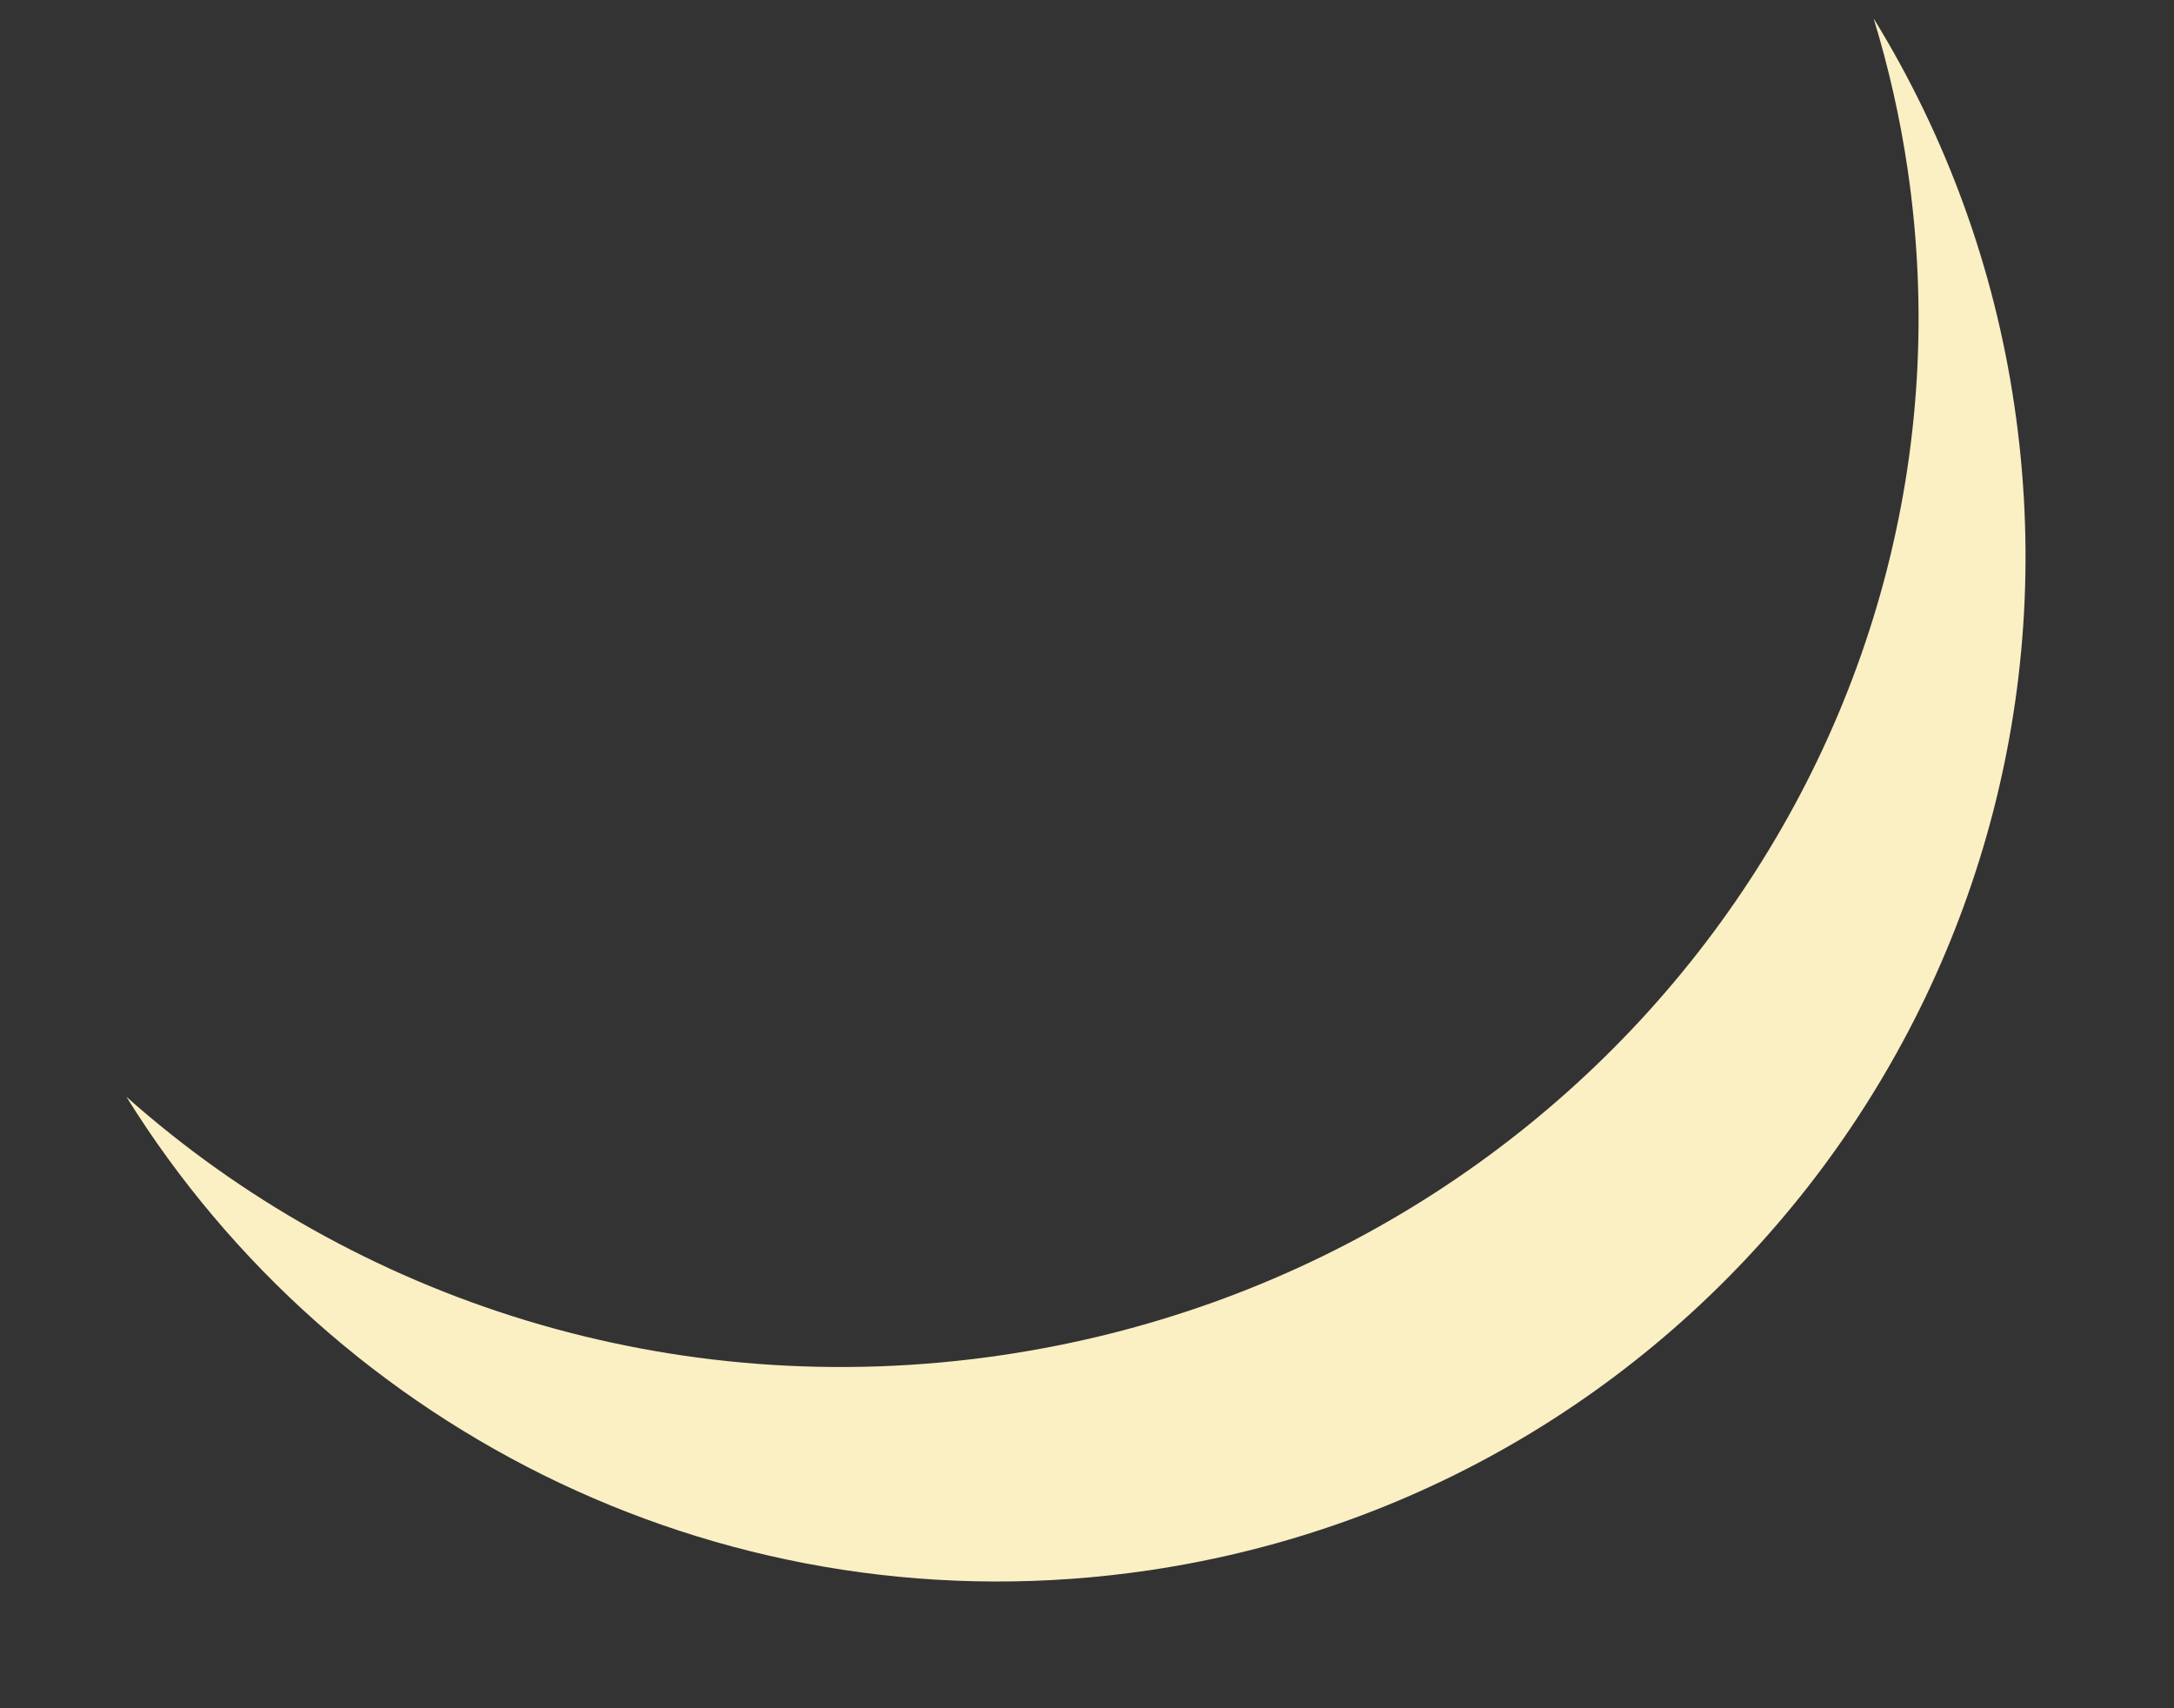 <svg width="182" height="143" viewBox="0 0 182 143" fill="none" xmlns="http://www.w3.org/2000/svg">
<rect x="0" y="0" width="182" height="143" fill="#333333" stroke="none"/>
<g style="mix-blend-mode:multiply">
<path d="M156.853 1.542C158.112 5.652 159.061 9.85 159.69 14.102C166.737 61.727 132.816 106.2 83.924 113.435C56.232 117.532 29.681 108.802 10.579 91.811C28.101 119.995 61.238 136.625 96.189 131.453C143.141 124.505 175.576 80.851 168.636 33.948C166.95 22.458 162.941 11.433 156.853 1.542V1.542Z" fill="#FBEFC4"/>
</g>
</svg>
